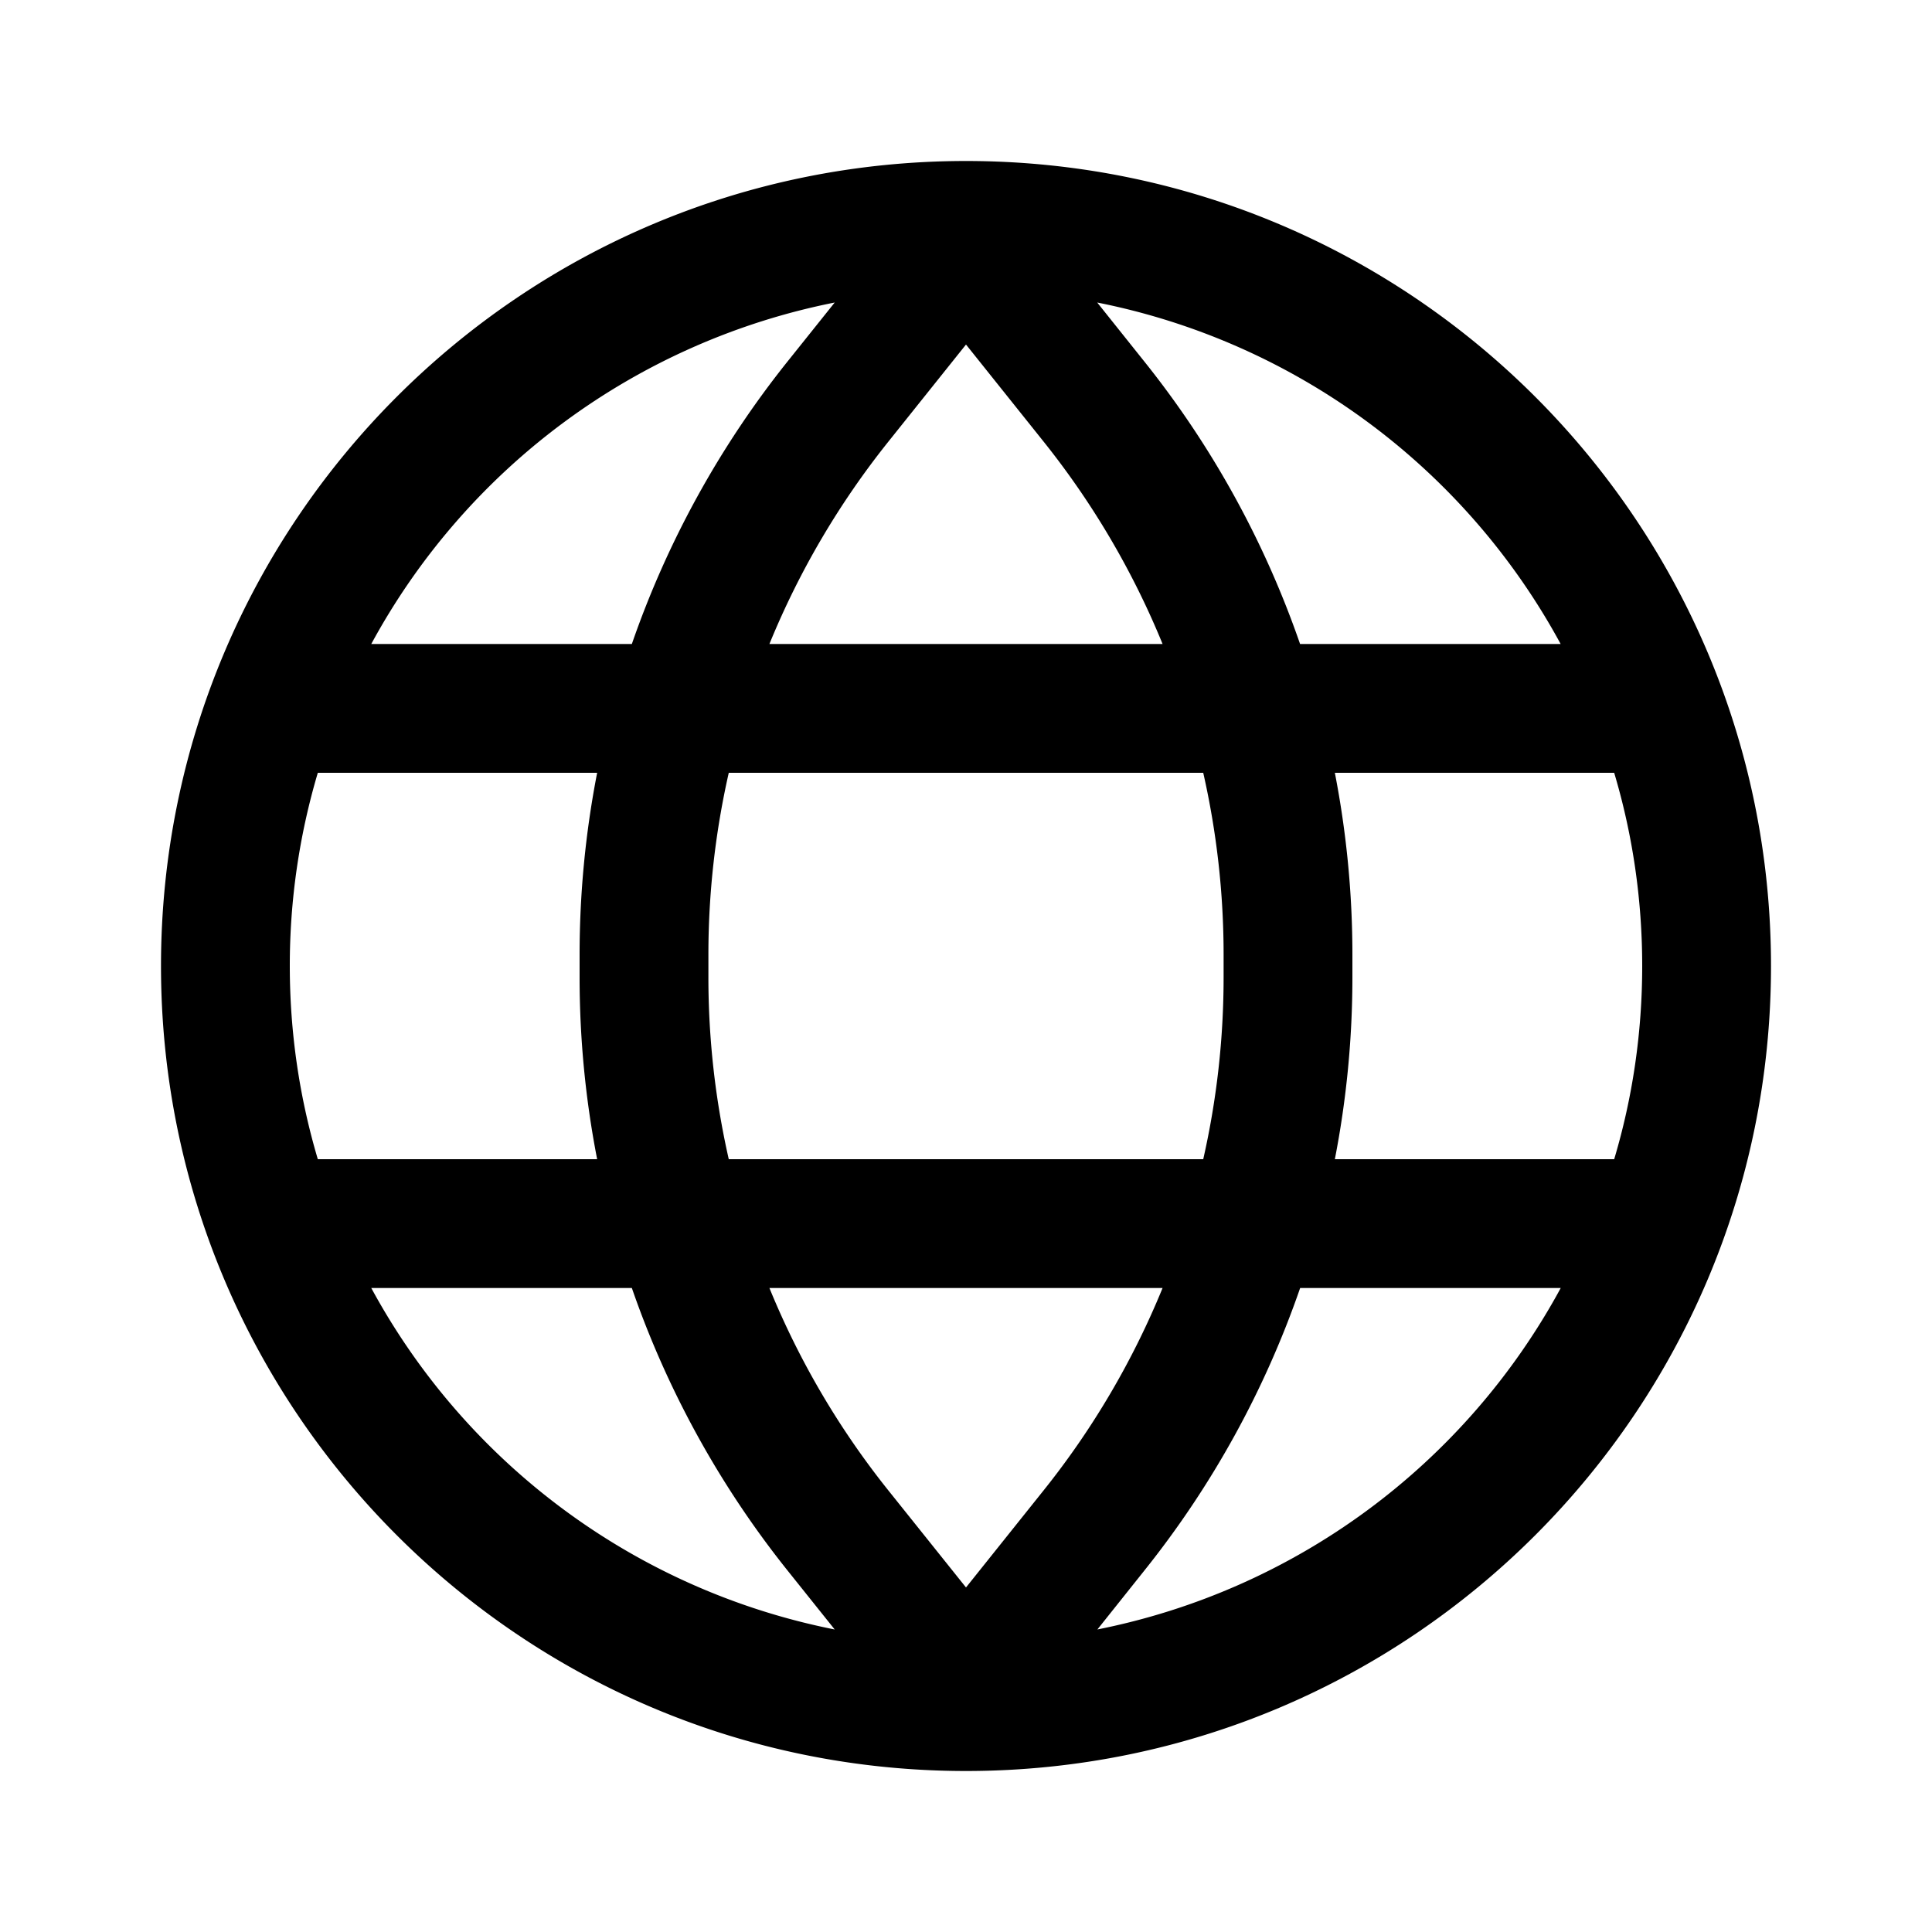 <svg xmlns="http://www.w3.org/2000/svg" viewBox="0 0 24 24"><path fill-rule="evenodd" d="M20.052 14.4c.227-.76.348-1.566.348-2.4 0-.834-.121-1.64-.348-2.4h-3.47c.144.74.218 1.496.218 2.259v.282c0 .763-.074 1.52-.218 2.259h3.47Zm-5.105 0H9.053a10.199 10.199 0 0 1-.253-2.259v-.282c0-.765.086-1.523.253-2.259h5.894c.167.736.253 1.494.253 2.259v.282a10.2 10.2 0 0 1-.253 2.259ZM16.15 8h3.237a8.412 8.412 0 0 0-5.757-4.242l.583.73c.848 1.059 1.5 2.248 1.937 3.512ZM12 4.28l.965 1.207c.614.768 1.11 1.615 1.477 2.513H9.558c.367-.898.863-1.745 1.477-2.513L12 4.28ZM14.442 16a10.196 10.196 0 0 1-1.477 2.513L12 19.72l-.965-1.206A10.198 10.198 0 0 1 9.558 16h4.884Zm-.81 4.242.582-.73c.848-1.059 1.5-2.248 1.937-3.512h3.237a8.411 8.411 0 0 1-5.757 4.242ZM7.2 11.859c0-.763.074-1.52.218-2.259h-3.47A8.401 8.401 0 0 0 3.6 12c0 .834.122 1.64.348 2.4h3.47a11.798 11.798 0 0 1-.218-2.259v-.282Zm2.586-7.372.583-.729A8.412 8.412 0 0 0 4.612 8h3.237a11.799 11.799 0 0 1 1.937-3.513ZM4.612 16h3.237a11.8 11.8 0 0 0 1.937 3.513l.583.729A8.412 8.412 0 0 1 4.612 16ZM12 22c5.523 0 10-4.477 10-10S17.523 2 12 2 2 6.477 2 12s4.477 10 10 10Z" clip-rule="evenodd"/></svg>